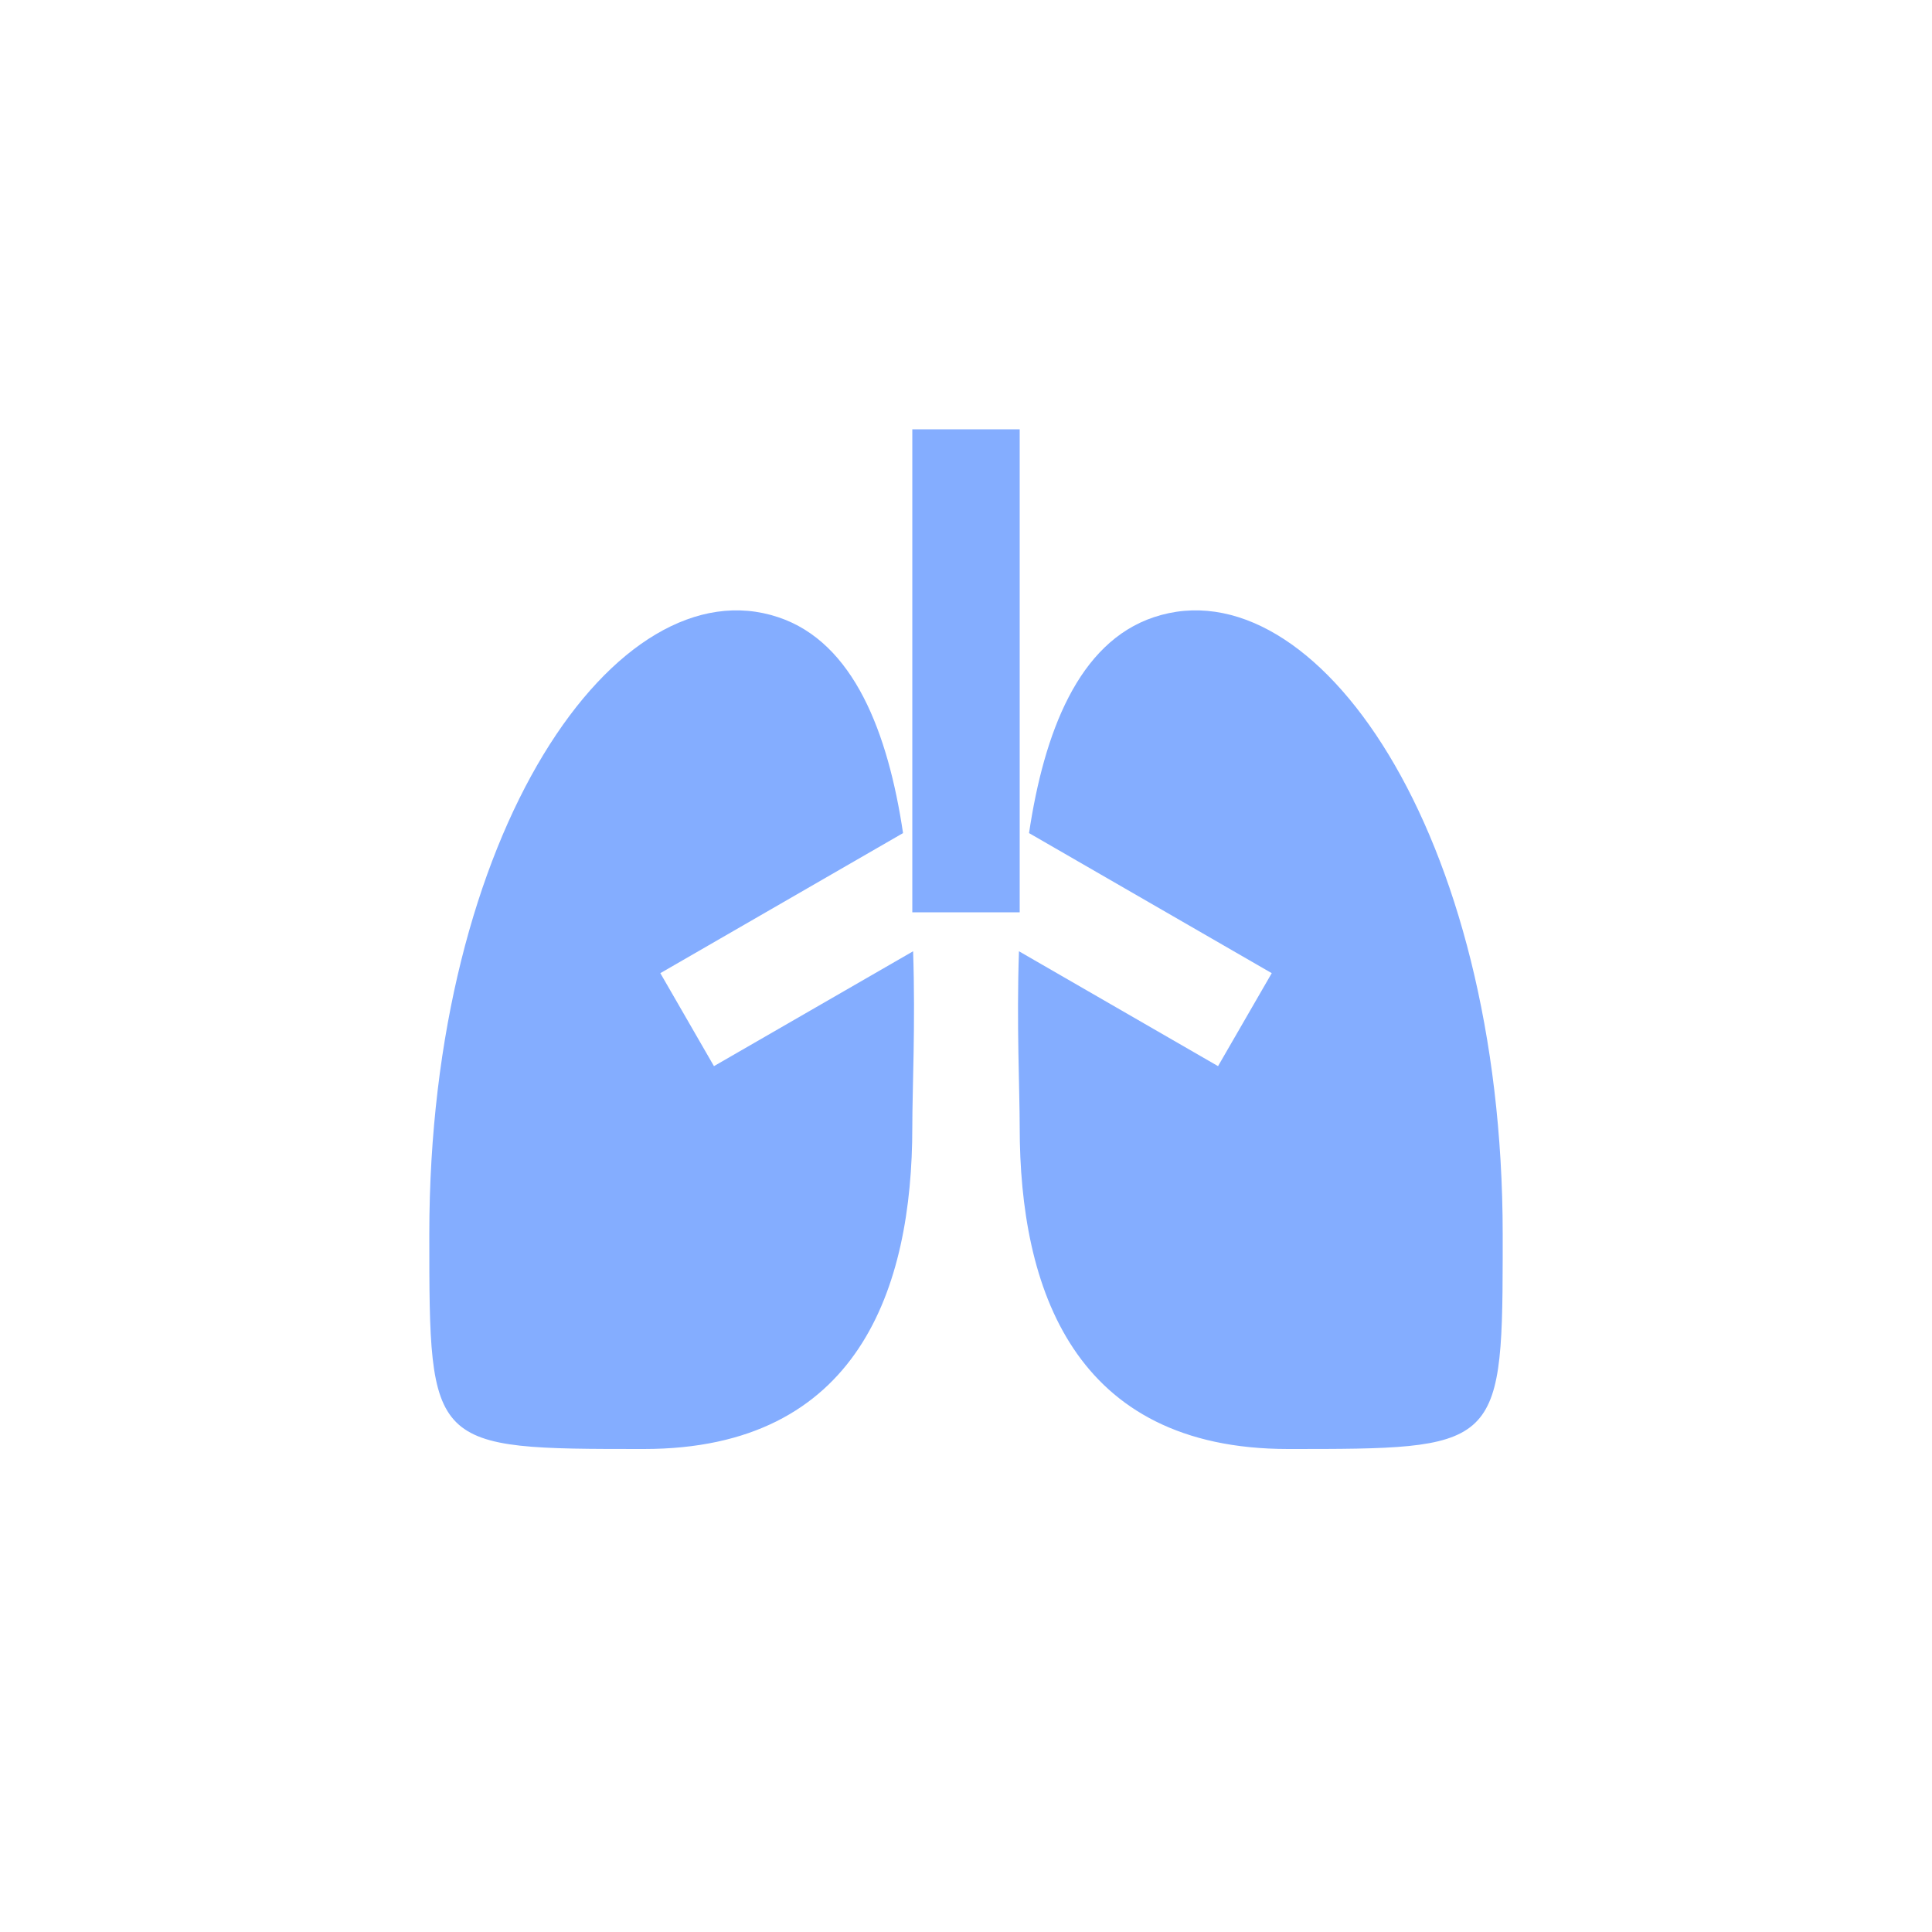 <svg width="16" height="16" viewBox="-4 -4 24 24" fill="none" xmlns="http://www.w3.org/2000/svg">
  <g clip-path="url(#clip0_752_4794)">
    <path
      d="M5.667 3.667C6.608 3.98 7.032 5.106 7.218 6.349L4.203 8.089L4.869 9.244L7.343 7.817C7.373 8.72 7.333 9.539 7.333 10C7.333 12 6.667 14 4 14C1.333 14 1.333 14 1.333 11.334C1.333 6.333 3.667 3 5.667 3.667ZM14.667 11.334V11.624C14.664 14 14.567 14 12.001 14C9.334 14 8.667 12 8.667 10C8.667 9.54 8.627 8.72 8.658 7.817L11.131 9.244L11.798 8.089L8.783 6.349C8.969 5.106 9.393 3.981 10.334 3.667C12.334 3 14.667 6.333 14.667 11.334V11.334ZM8.667 1.333V7.333H7.333V1.333H8.667Z"
      fill="#84ADFF"/>
  </g>
  <defs>
    <clipPath id="clip0_752_4794">
      <rect width="16" height="16" fill="white"/>
    </clipPath>
  </defs>
</svg>
